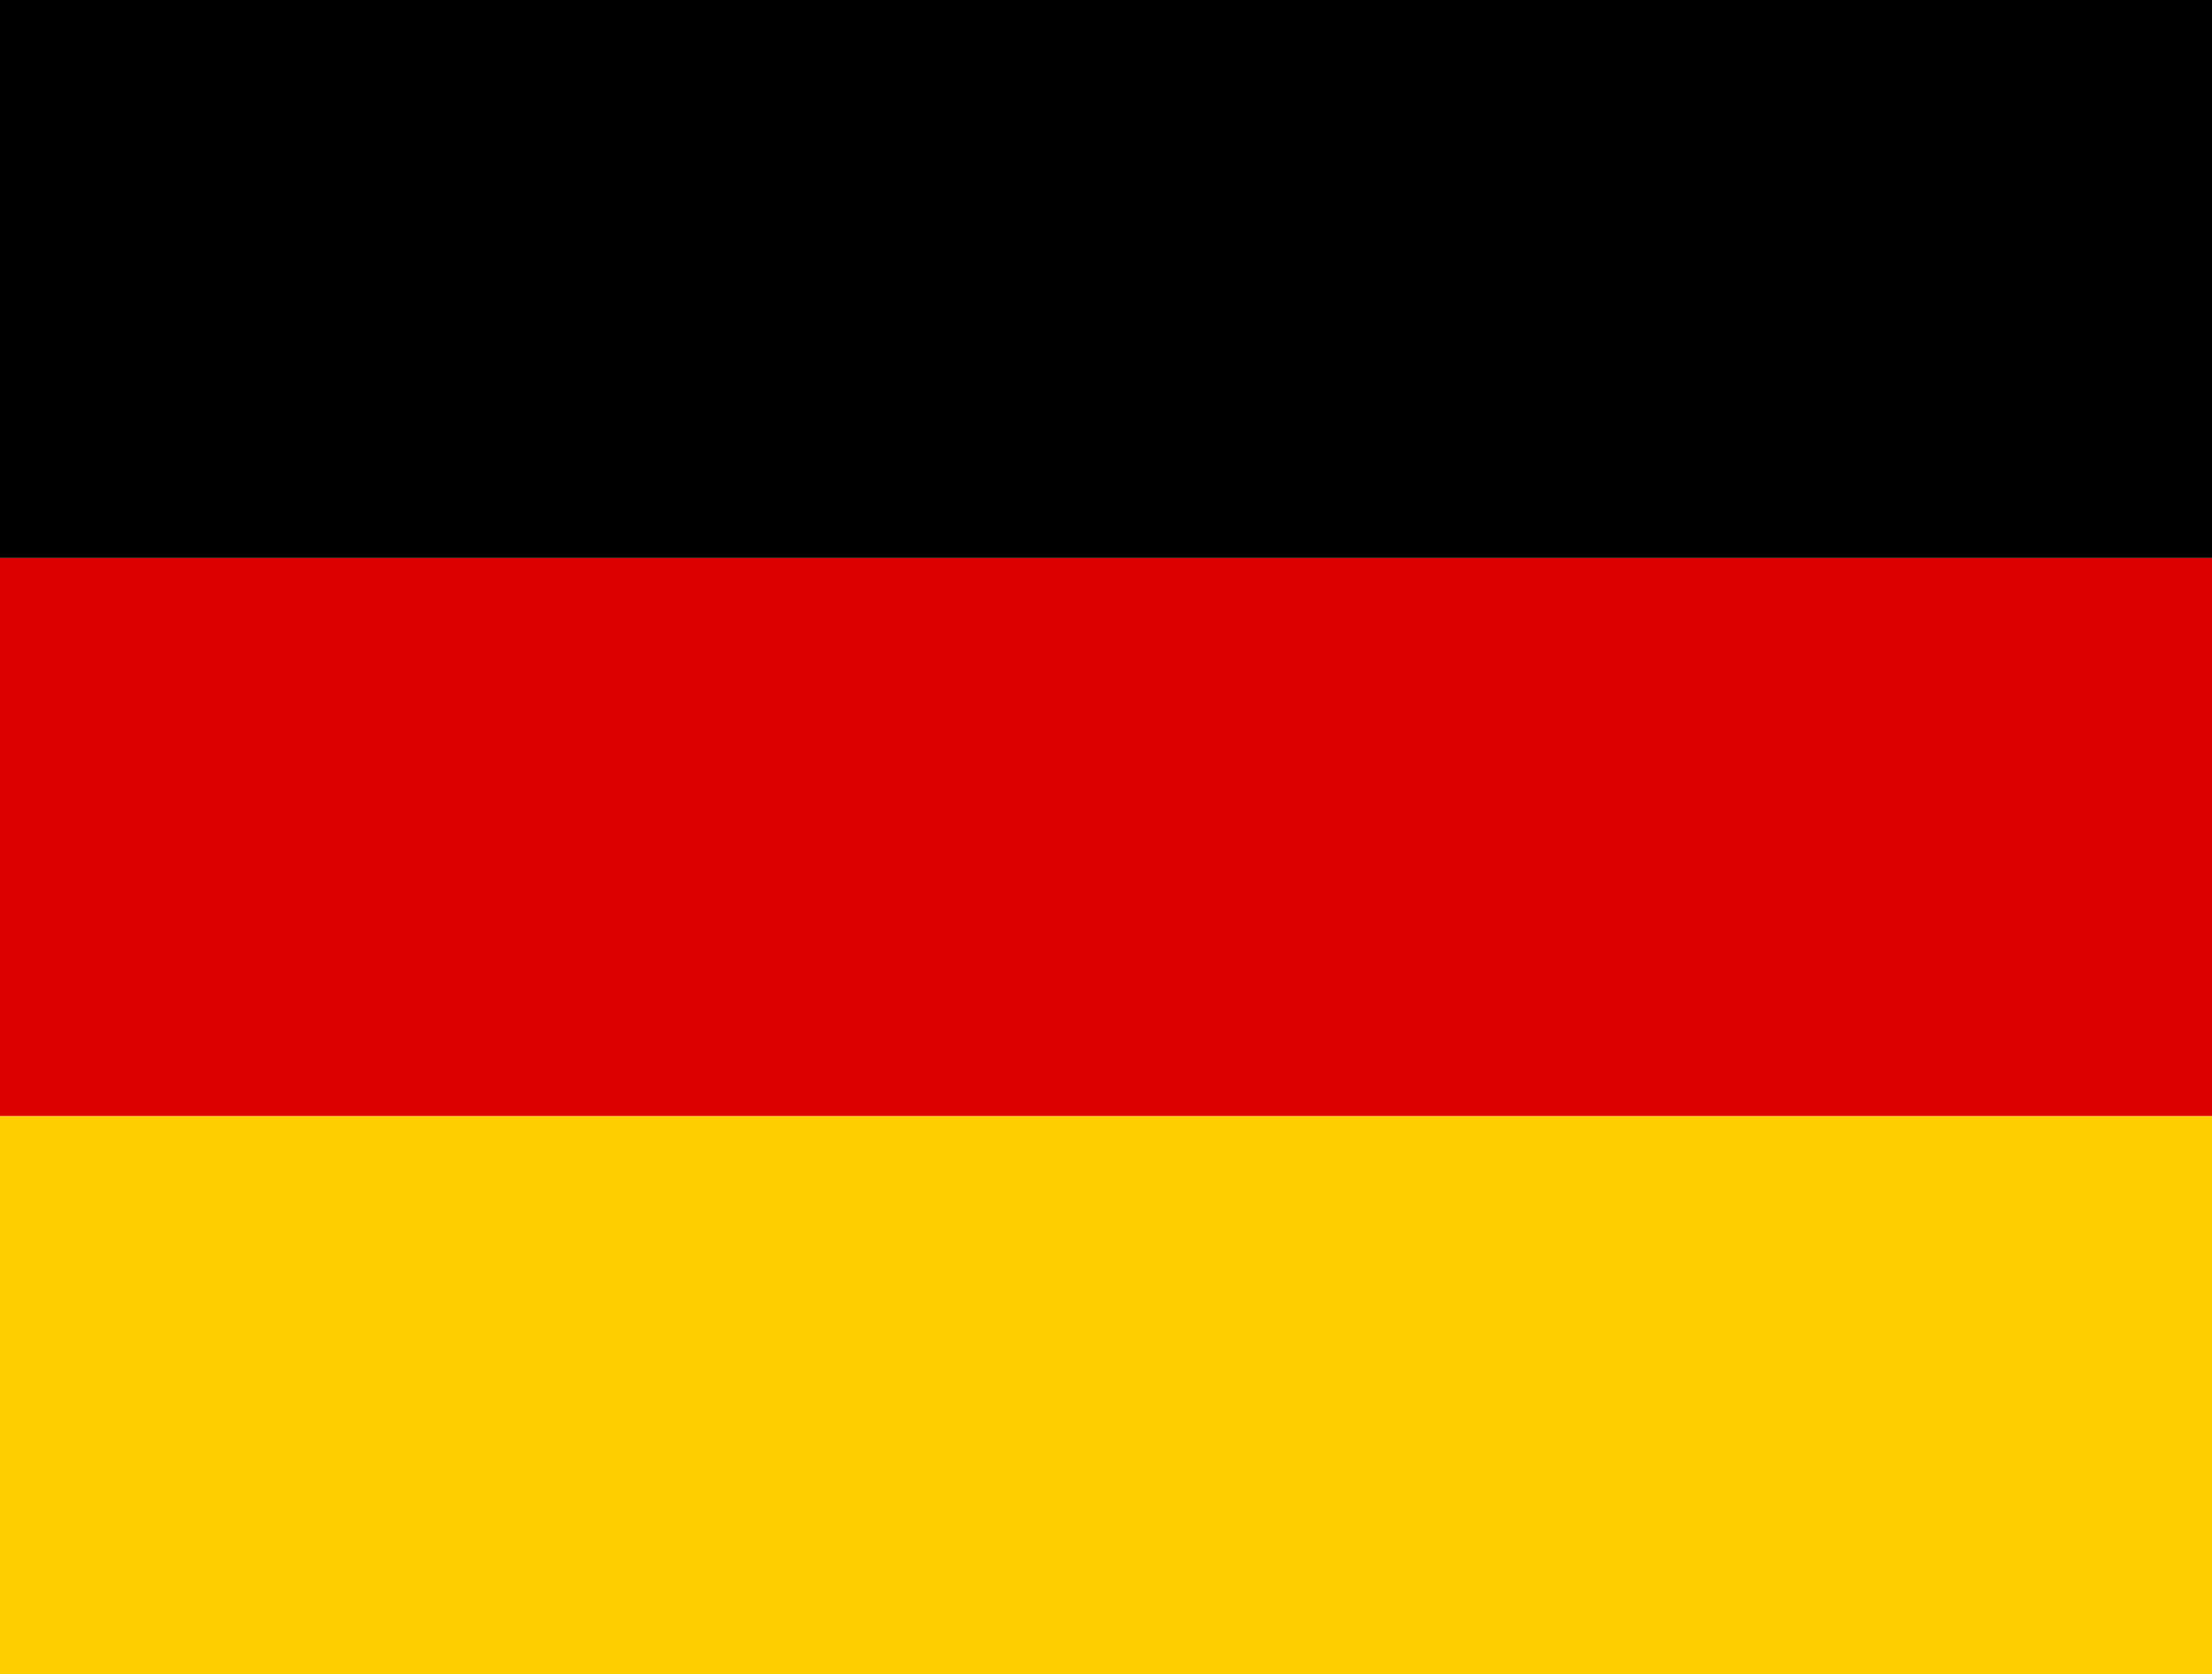 <svg id="Layer_1" data-name="Layer 1" xmlns="http://www.w3.org/2000/svg" viewBox="0 0 160.95 121.83"><defs><style>.cls-1{fill:#d00;}.cls-2{fill:#ffce00;}</style></defs><title>tyskflag</title><rect width="160.95" height="40.61"/><rect class="cls-1" y="40.61" width="160.95" height="40.61"/><rect class="cls-2" y="81.22" width="160.95" height="40.61"/></svg>